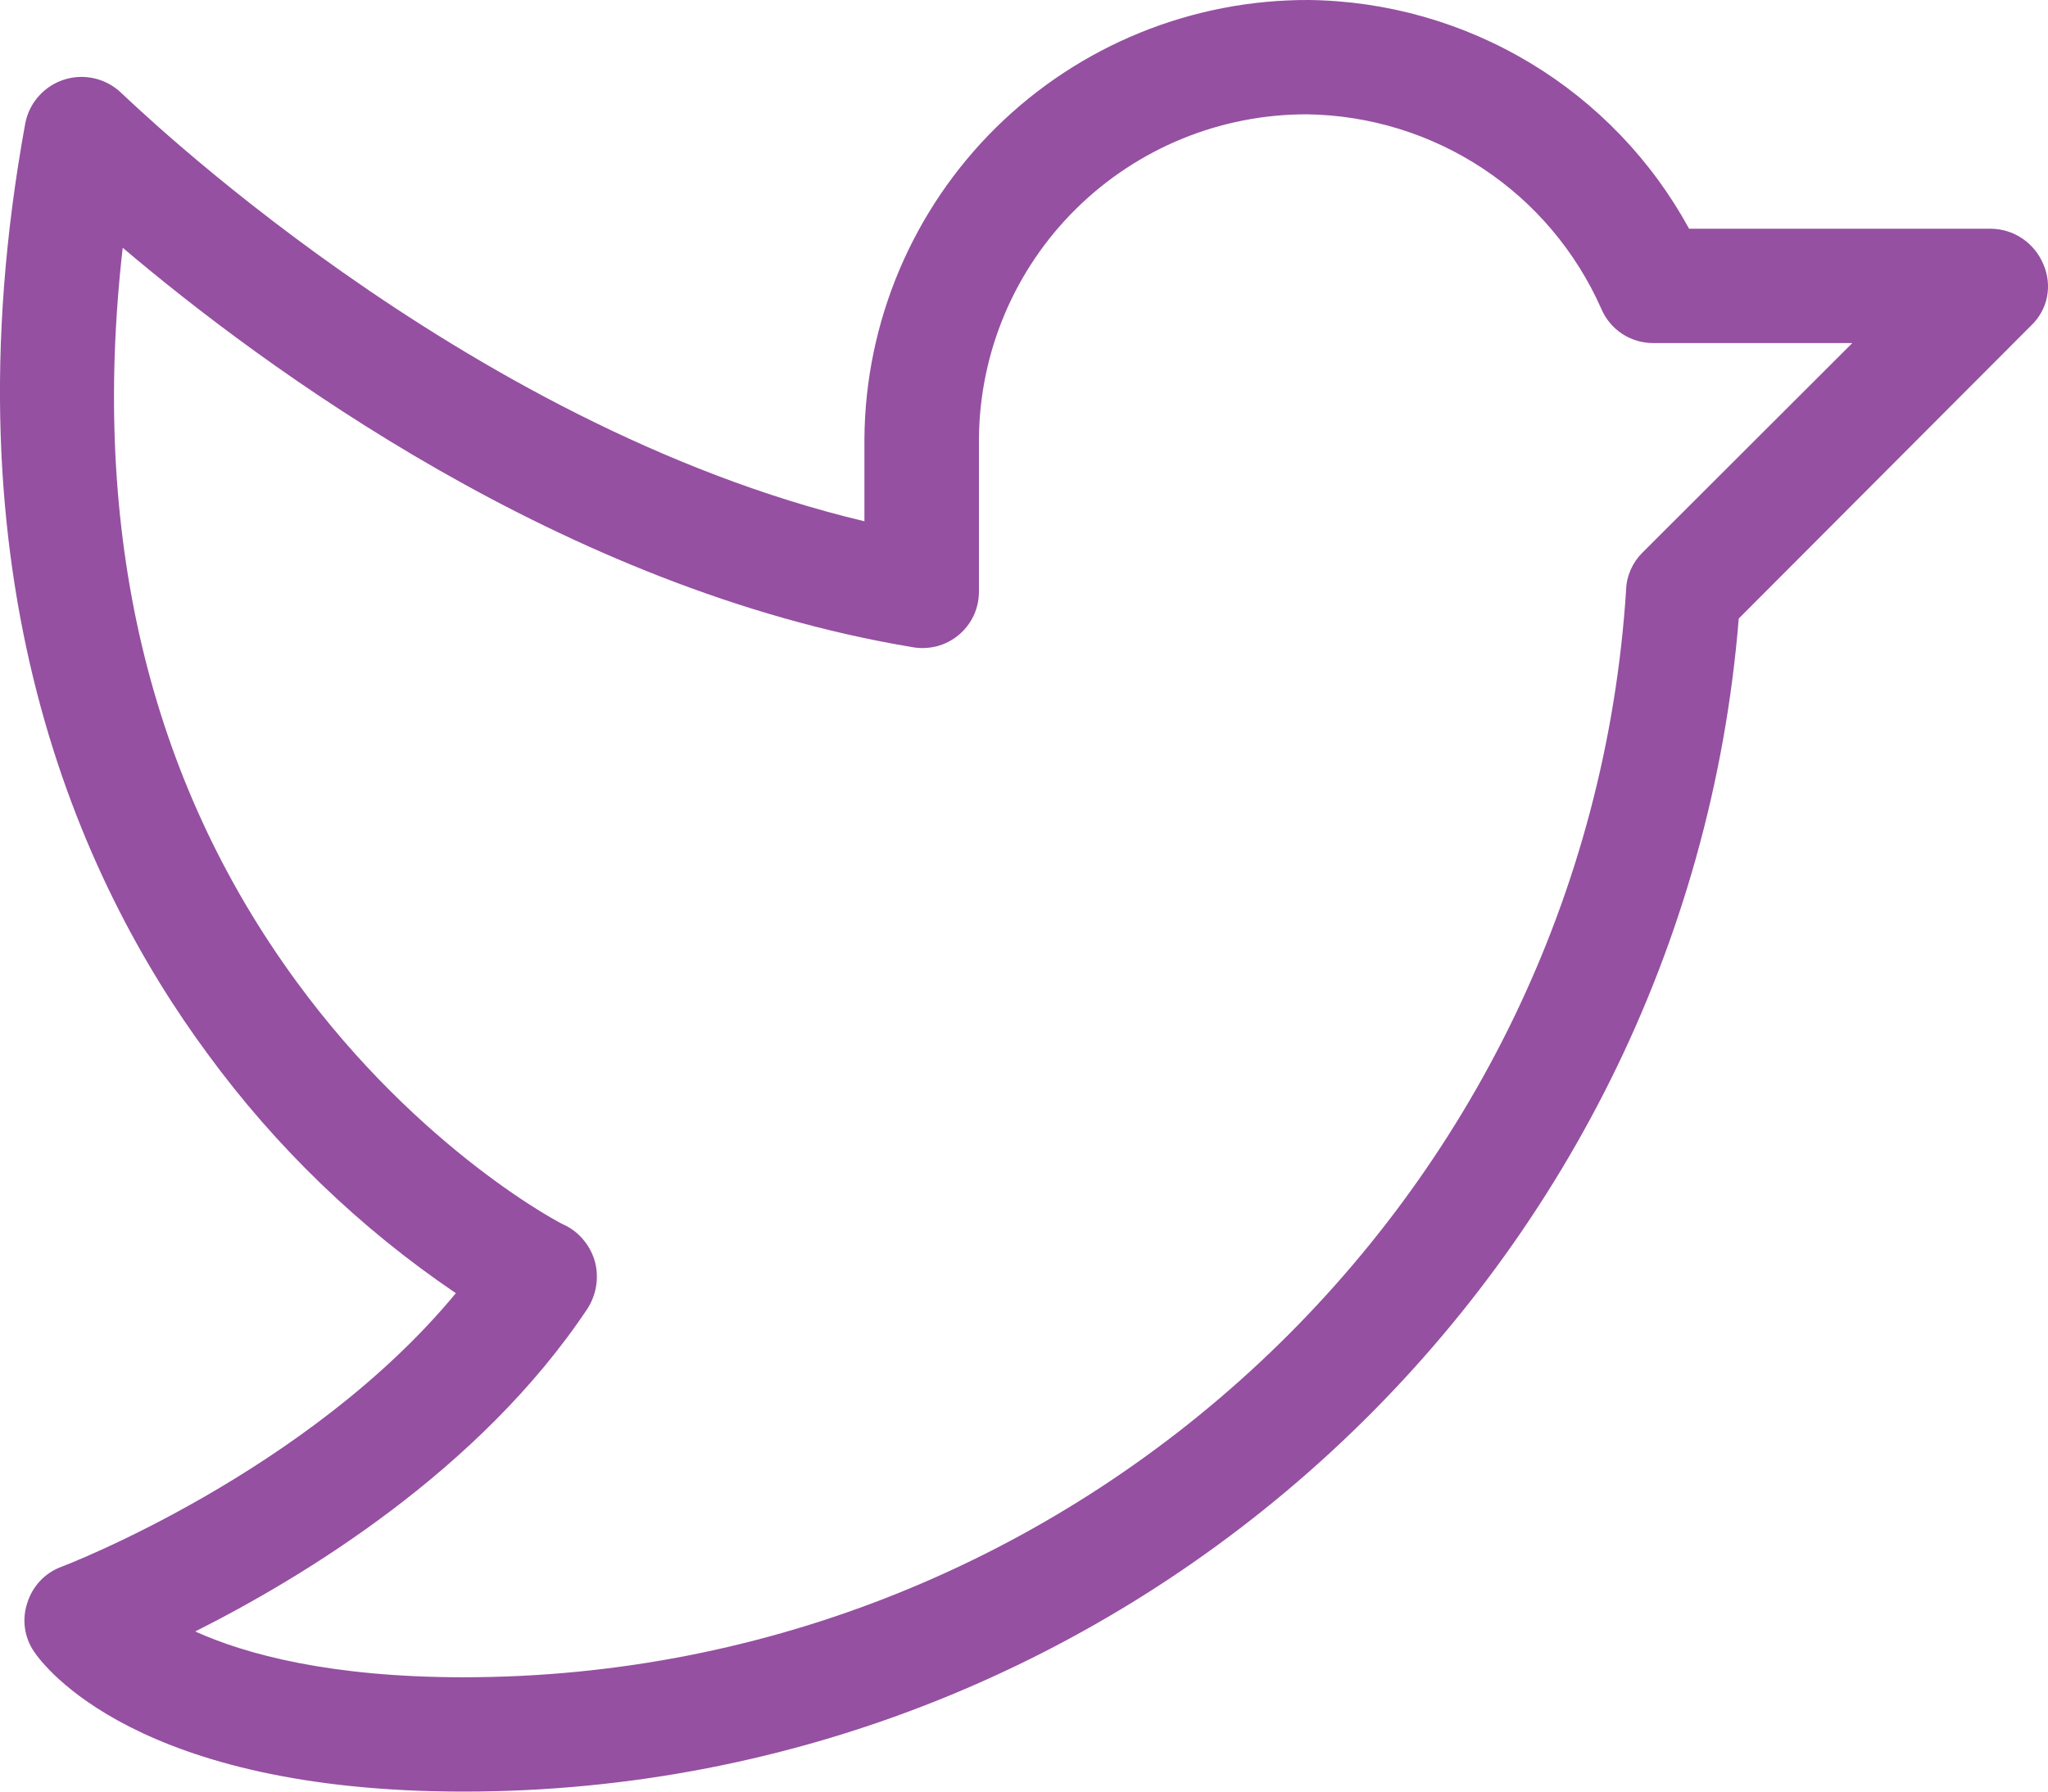 <svg width="24" height="21" viewBox="0 0 24 21" fill="none" xmlns="http://www.w3.org/2000/svg">
<path d="M23.944 3.094C23.893 2.973 23.808 2.869 23.698 2.795C23.589 2.721 23.46 2.682 23.329 2.681H19.794C19.357 1.88 18.714 1.209 17.932 0.738C17.149 0.267 16.256 0.012 15.342 4.90475e-05C13.969 -0.006 12.65 0.531 11.673 1.494C10.697 2.457 10.141 3.768 10.13 5.138V6.11C5.387 4.982 1.472 1.128 1.427 1.095C1.341 1.01 1.233 0.95 1.116 0.921C0.998 0.892 0.875 0.895 0.759 0.931C0.643 0.966 0.539 1.033 0.458 1.122C0.376 1.212 0.321 1.322 0.297 1.441C-0.676 6.758 0.924 10.31 2.434 12.354C3.235 13.449 4.219 14.397 5.342 15.158C3.608 17.258 0.756 18.353 0.722 18.364C0.627 18.399 0.541 18.455 0.471 18.529C0.402 18.603 0.35 18.691 0.32 18.788C0.288 18.883 0.279 18.983 0.292 19.082C0.306 19.181 0.342 19.276 0.398 19.358C0.51 19.526 1.606 21 5.432 21C13.228 21 19.749 14.979 20.376 7.25L23.798 3.82C23.895 3.729 23.962 3.611 23.988 3.481C24.014 3.35 23.998 3.215 23.944 3.094ZM19.246 6.479C19.13 6.595 19.061 6.75 19.056 6.914C18.597 14.063 12.613 19.66 5.432 19.66C3.877 19.66 2.881 19.392 2.288 19.123C3.552 18.487 5.622 17.236 6.886 15.337C6.936 15.258 6.97 15.17 6.985 15.078C7.001 14.986 6.997 14.891 6.975 14.8C6.951 14.708 6.908 14.621 6.848 14.546C6.789 14.471 6.714 14.409 6.628 14.365C6.606 14.365 4.928 13.494 3.474 11.505C1.74 9.137 1.058 6.244 1.438 2.904C3.071 4.289 6.595 6.903 10.689 7.585C10.785 7.603 10.884 7.599 10.979 7.575C11.074 7.55 11.162 7.504 11.237 7.441C11.312 7.378 11.372 7.299 11.413 7.21C11.453 7.121 11.473 7.023 11.472 6.926V5.138C11.481 4.126 11.89 3.158 12.611 2.447C13.332 1.735 14.306 1.337 15.32 1.34C16.052 1.351 16.766 1.571 17.377 1.975C17.988 2.379 18.469 2.95 18.765 3.619C18.816 3.74 18.902 3.842 19.011 3.914C19.121 3.985 19.249 4.023 19.38 4.021H21.707L19.246 6.479Z" fill="#9550A1"/>
</svg>
